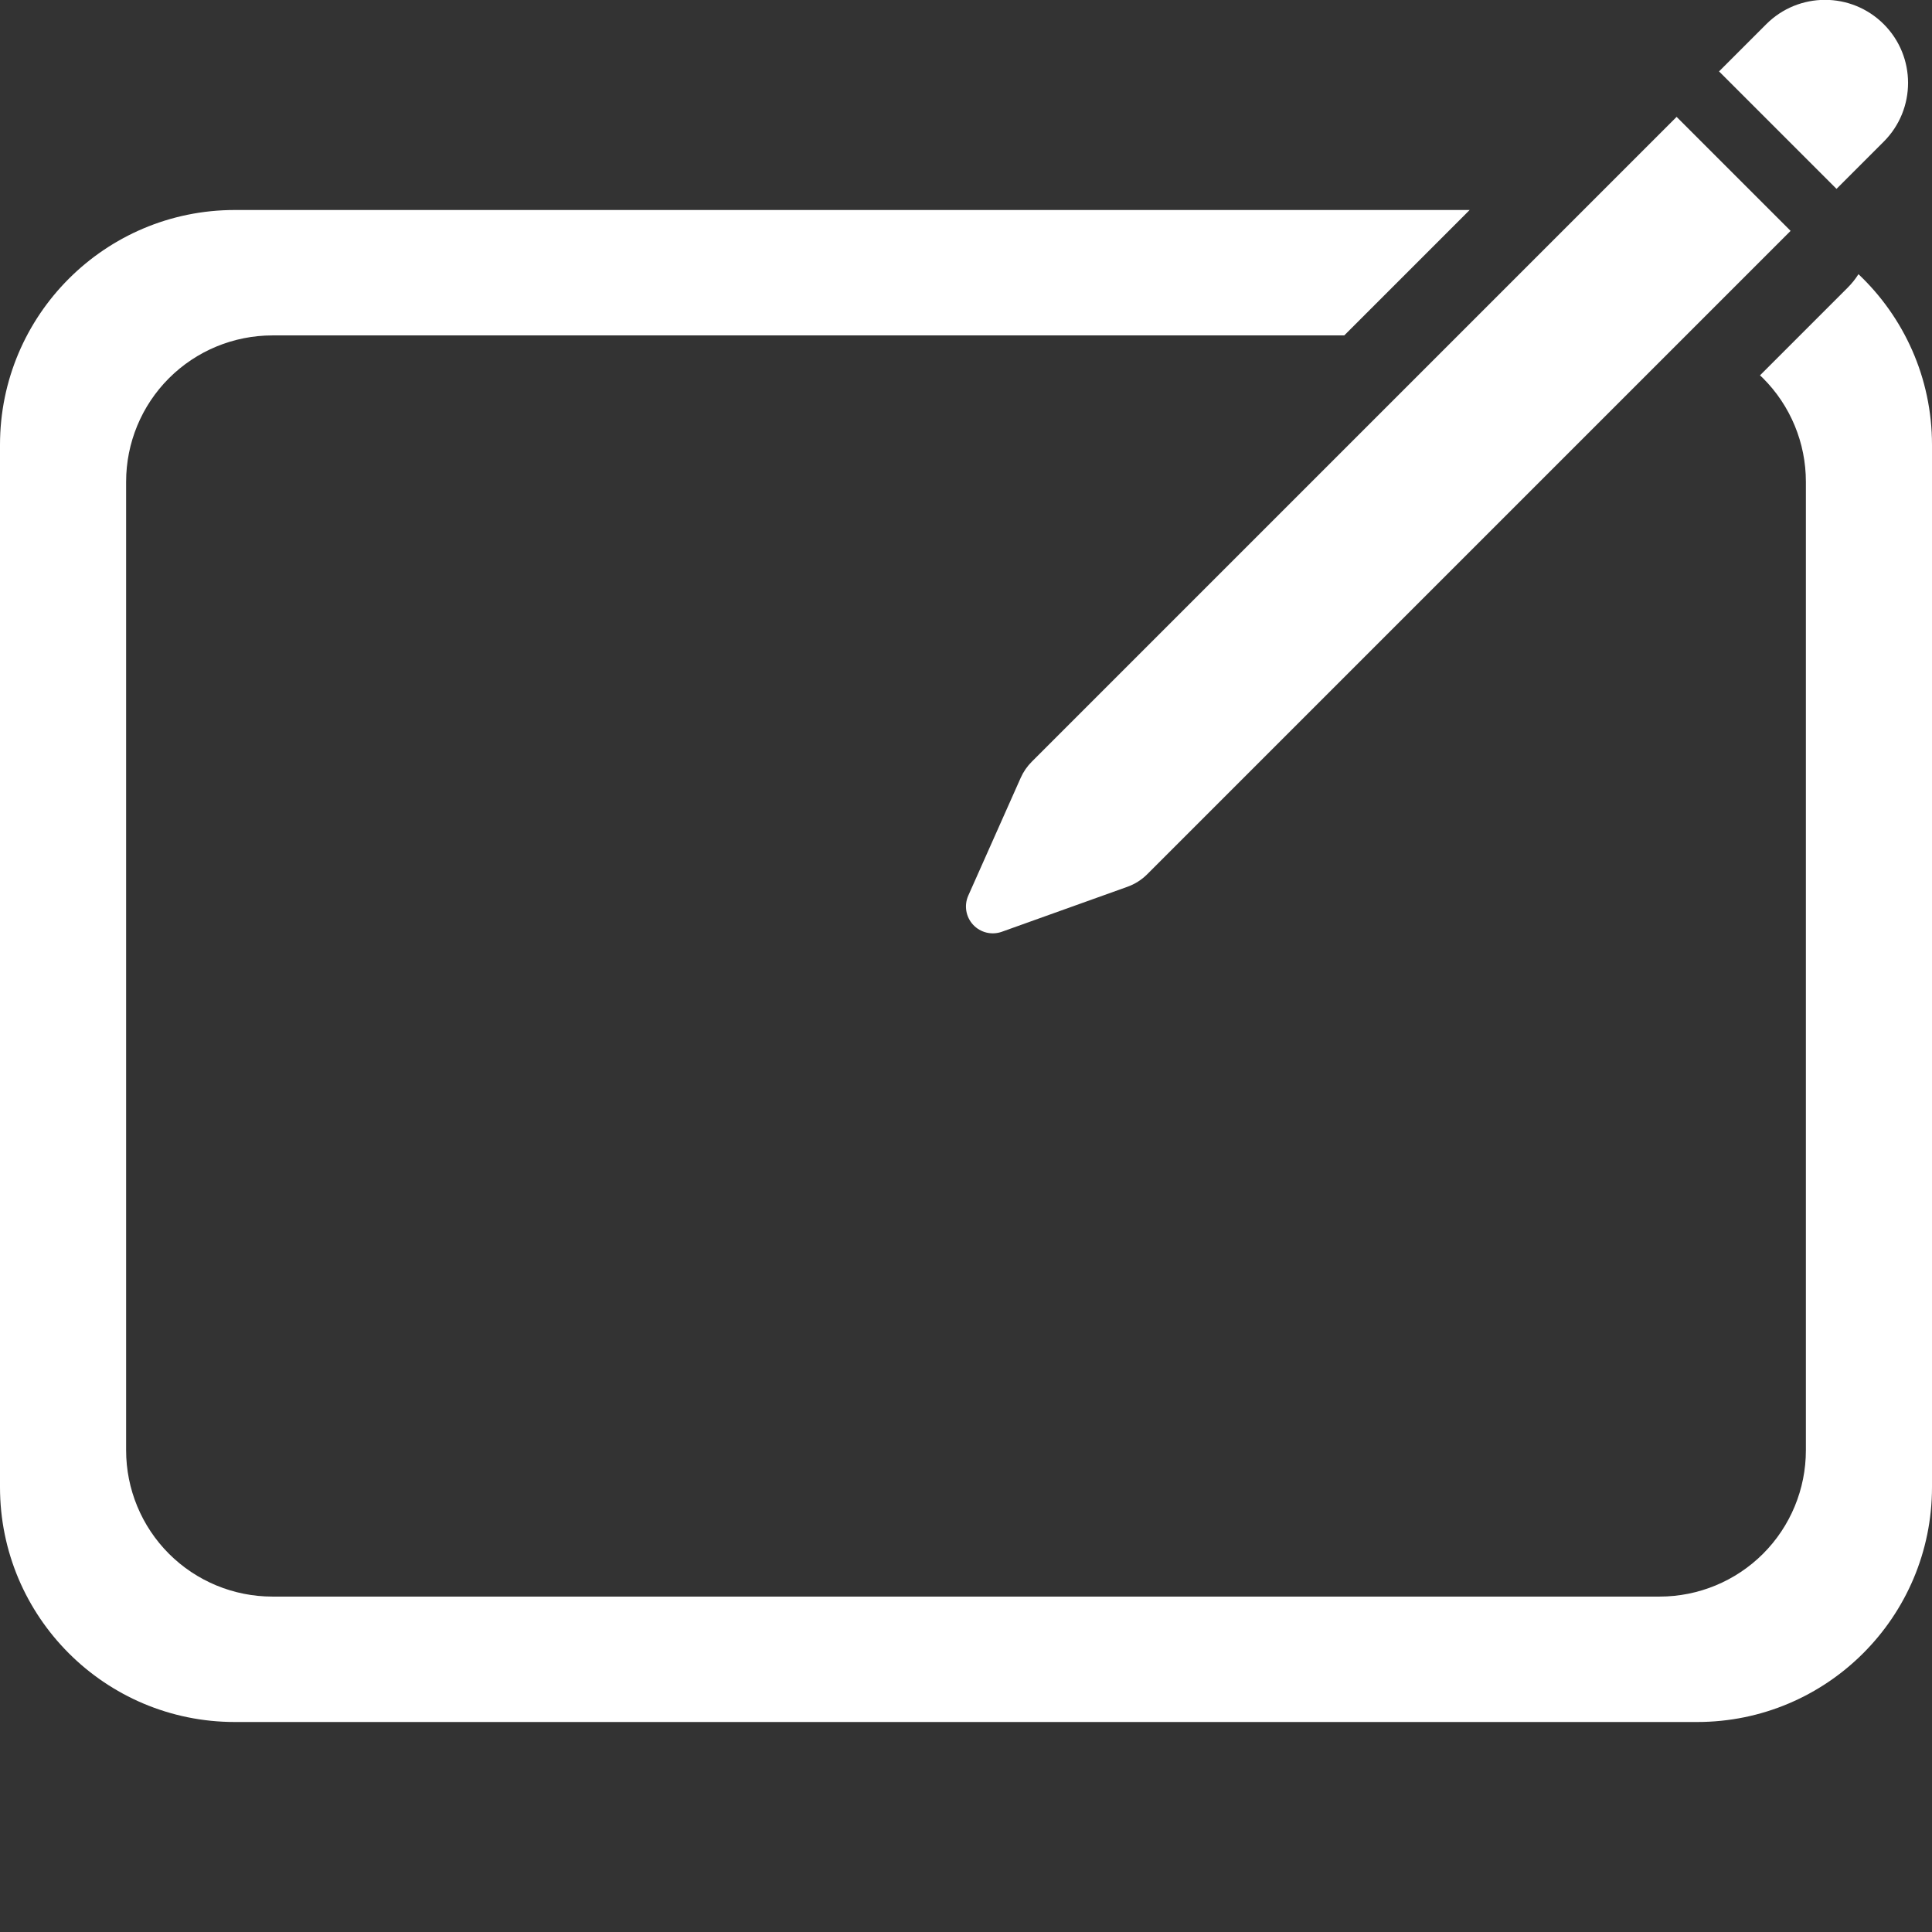 <?xml version="1.0" encoding="UTF-8" standalone="no"?>
<!DOCTYPE svg PUBLIC "-//W3C//DTD SVG 1.1//EN" "http://www.w3.org/Graphics/SVG/1.1/DTD/svg11.dtd">
<svg width="100%" height="100%" viewBox="0 0 36 36" version="1.1" xmlns="http://www.w3.org/2000/svg" xmlns:xlink="http://www.w3.org/1999/xlink" xml:space="preserve" xmlns:serif="http://www.serif.com/" style="fill-rule:evenodd;clip-rule:evenodd;stroke-linejoin:round;stroke-miterlimit:2;">
    <rect x="0" y="0" width="36" height="36" fill="#333333" stroke="none"/>
    <g>
        <path d="M27.385,3.913L4.376,3.913C1.959,3.913 0,5.872 -0,8.289C-0,13.578 -0,22.422 -0,27.711C0,30.128 1.959,32.087 4.376,32.087C11.299,32.087 24.701,32.087 31.624,32.087C34.041,32.087 36,30.128 36,27.711C36,22.422 36,13.578 36,8.289C36,7.037 35.474,5.907 34.63,5.109C34.573,5.199 34.505,5.284 34.426,5.363L32.795,6.994C32.814,7.012 32.833,7.03 32.852,7.048C33.363,7.559 33.65,8.253 33.65,8.976L33.65,27.024C33.65,27.747 33.363,28.441 32.852,28.952C32.341,29.463 31.647,29.75 30.924,29.75L5.076,29.75C4.353,29.75 3.659,29.463 3.148,28.952C2.637,28.441 2.35,27.747 2.35,27.024L2.35,8.976C2.35,8.253 2.637,7.559 3.148,7.048C3.659,6.537 4.353,6.25 5.076,6.25L25.048,6.25L27.385,3.913Z" style="fill:white;"/>
        <g transform="matrix(0.515,0,0,0.515,17.429,-0.97)">
            <g transform="matrix(0.819,-0.819,0.997,0.997,0.902,23.677)">
                <path d="M33.169,6.266C33.169,5.088 32.007,4.134 30.573,4.134C29.494,4.134 28.488,4.134 28.488,4.134L28.488,8.397L30.573,8.397C32.007,8.397 33.169,7.443 33.169,6.266C33.169,6.266 33.169,6.266 33.169,6.266Z" style="fill:white;"/>
            </g>
            <g transform="matrix(0.845,0.845,-0.776,0.776,16.205,-4.834)">
                <path d="M17.639,0.214L12.758,0.214L12.758,30.279C12.758,30.496 12.794,30.711 12.866,30.914C13.117,31.628 13.76,33.449 14.265,34.881C14.382,35.212 14.668,35.435 14.993,35.448C15.318,35.461 15.619,35.262 15.758,34.942C16.369,33.535 17.154,31.725 17.483,30.967C17.586,30.73 17.639,30.472 17.639,30.211C17.639,26.642 17.639,0.214 17.639,0.214Z" style="fill:white;"/>
            </g>
        </g>
    </g>
</svg>
